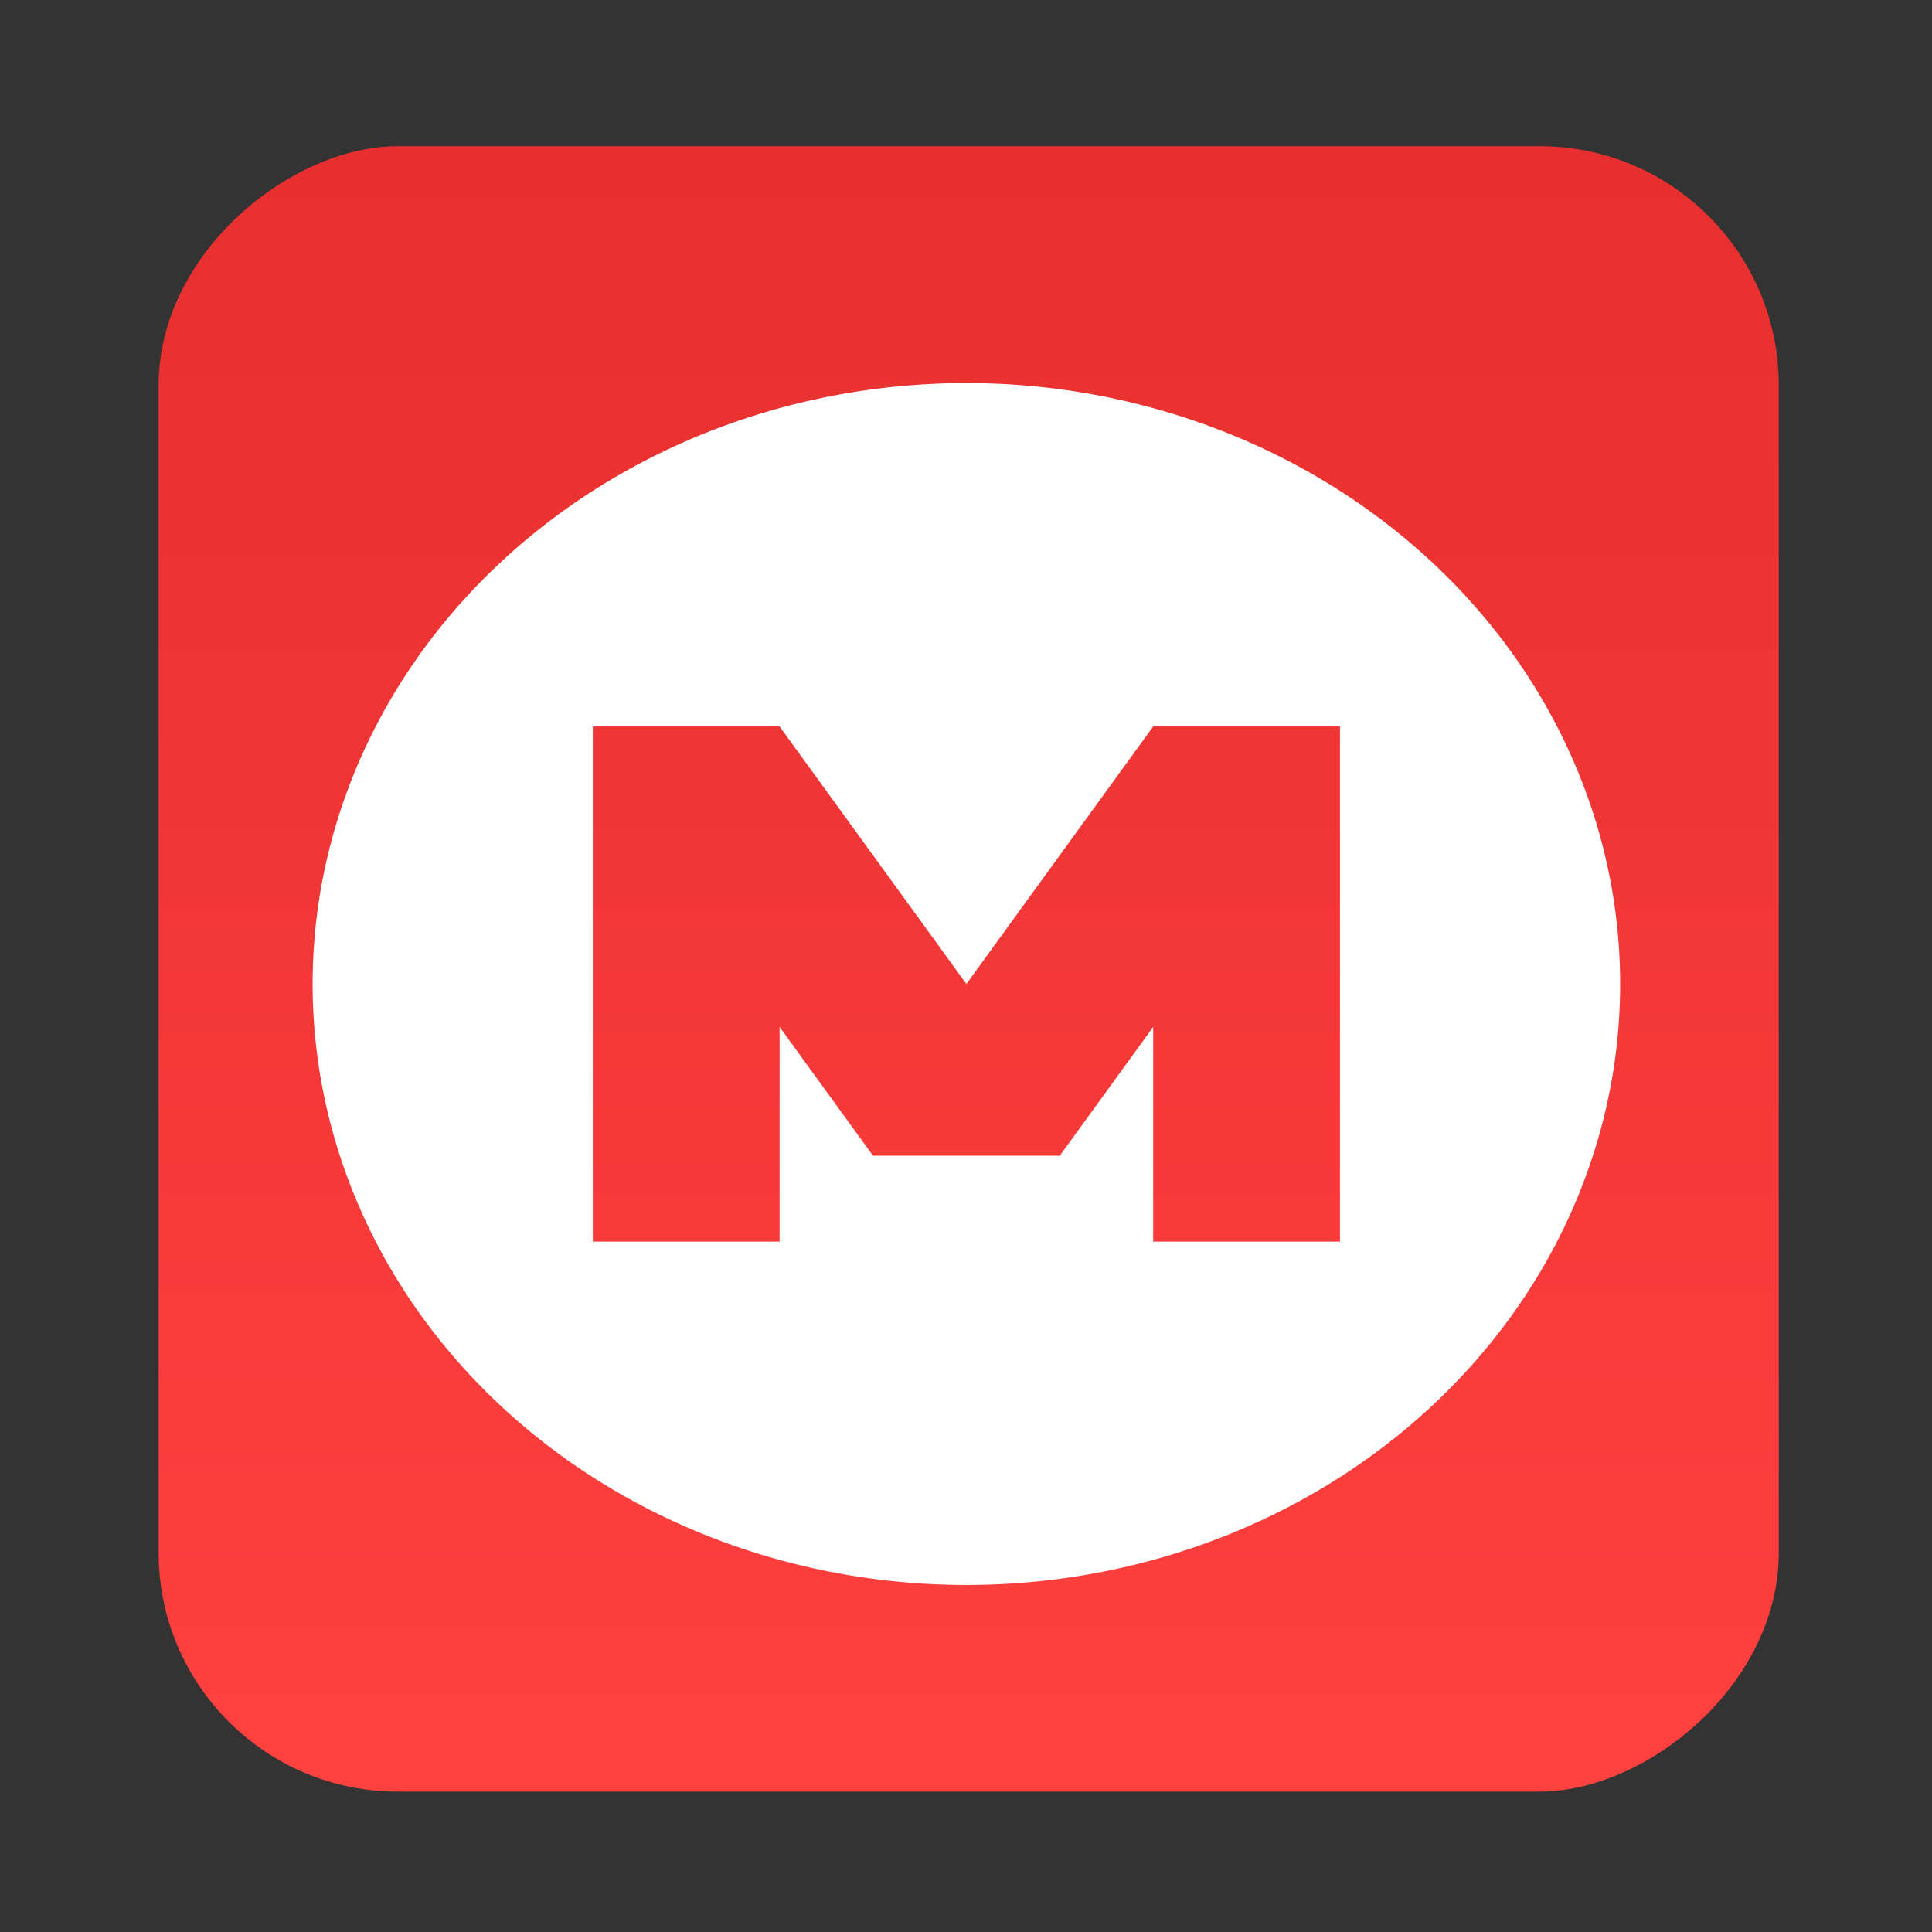 <?xml version="1.0" encoding="UTF-8" standalone="no"?>
<!-- Created with Inkscape (http://www.inkscape.org/) -->

<svg
   version="1.1"
   width="100%"
   height="100%"
   viewBox="0 0 512 512"
   id="svg2"
   sodipodi:docname="applications-office (copy).svg"
   inkscape:version="1.1 (c68e22c387, 2021-05-23)"
   xmlns:inkscape="http://www.inkscape.org/namespaces/inkscape"
   xmlns:sodipodi="http://sodipodi.sourceforge.net/DTD/sodipodi-0.dtd"
   xmlns:xlink="http://www.w3.org/1999/xlink"
   xmlns="http://www.w3.org/2000/svg"
   xmlns:svg="http://www.w3.org/2000/svg"
   xmlns:rdf="http://www.w3.org/1999/02/22-rdf-syntax-ns#"
   xmlns:cc="http://creativecommons.org/ns#"
   xmlns:dc="http://purl.org/dc/elements/1.1/">
  <rect x="0" y="0" width="512" height="512" fill="#333333" stroke="none"/>
  <sodipodi:namedview
     id="namedview39"
     pagecolor="#ffffff"
     bordercolor="#666666"
     borderopacity="1.0"
     inkscape:pageshadow="2"
     inkscape:pageopacity="0.0"
     inkscape:pagecheckerboard="0"
     showgrid="false"
     inkscape:zoom="0.42773438"
     inkscape:cx="-68.968036"
     inkscape:cy="310.94064"
     inkscape:window-width="1366"
     inkscape:window-height="706"
     inkscape:window-x="0"
     inkscape:window-y="0"
     inkscape:window-maximized="1"
     inkscape:current-layer="svg2" />
  <defs
     id="defs4">
    <filter
       color-interpolation-filters="sRGB"
       id="7"
       x="-0.018"
       y="-0.018"
       width="1.036"
       height="1.036">
      <feGaussianBlur
         id="feGaussianBlur7"
         stdDeviation="3.772" />
    </filter>
    <linearGradient
       y1="19.564"
       x2="0"
       y2="504.02"
       id="8"
       gradientUnits="userSpaceOnUse">
      <stop
         id="stop10"
         style="stop-color:#f3f3f3;stop-opacity:1"
         offset="0" />
      <stop
         id="stop12"
         style="stop-color:#eeeeee;stop-opacity:1"
         offset="0.5" />
      <stop
         id="stop14"
         style="stop-color:#ebebeb;stop-opacity:1"
         offset="1" />
    </linearGradient>
    <linearGradient
       x1="257"
       x2="362"
       id="5"
       xlink:href="#0"
       gradientUnits="userSpaceOnUse"
       gradientTransform="matrix(1.028,0,0,1.462,-383.737,-115.702)" />
    <linearGradient
       x1="257"
       x2="362"
       id="6"
       xlink:href="#0"
       gradientUnits="userSpaceOnUse"
       gradientTransform="matrix(1.038,0,0,1.462,-467.249,-124.14)" />
    <linearGradient
       x1="257"
       x2="362"
       id="4"
       xlink:href="#0"
       gradientUnits="userSpaceOnUse"
       gradientTransform="matrix(1.028,0,0,1.462,-610.004,-127.971)" />
    <linearGradient
       x1="257"
       x2="362"
       id="3"
       xlink:href="#0"
       gradientUnits="userSpaceOnUse"
       gradientTransform="matrix(1.038,0,0,1.462,-427.092,-112.11)" />
    <linearGradient
       id="0">
      <stop
         id="stop21"
         style="stop-color:#000000;stop-opacity:1"
         offset="0" />
      <stop
         id="stop23"
         style="stop-color:#ffffff;stop-opacity:1"
         offset="1" />
    </linearGradient>
    <linearGradient
       x1="257"
       x2="362"
       id="2"
       xlink:href="#0"
       gradientUnits="userSpaceOnUse"
       gradientTransform="matrix(1.038,0,0,1.462,-467.249,-112.11)" />
    <linearGradient
       x1="257"
       x2="362"
       id="1"
       xlink:href="#0"
       gradientUnits="userSpaceOnUse"
       gradientTransform="matrix(1.038,0,0,1.462,-467.253,-112.11)" />
    <linearGradient
       id="SVGID_3_"
       gradientUnits="userSpaceOnUse"
       x1="212.132"
       x2="284.116"
       y1="189.196"
       y2="261.18">
      <stop
         offset="0"
         stop-color="#ebeff0"
         id="stop12-3" />
      <stop
         offset="1"
         stop-color="#e3e5e4"
         id="stop14-6" />
    </linearGradient>
    <linearGradient
       gradientTransform="matrix(0.692,0,0,0.676,117.88,177.07)"
       gradientUnits="userSpaceOnUse"
       y2="516.46"
       x2="409.49"
       y1="542.8"
       x1="409.57"
       id="0-7">
      <stop
         stop-color="#e54141"
         id="stop2" />
      <stop
         offset="1"
         stop-color="#ffbd00"
         id="stop4" />
    </linearGradient>
    <linearGradient
       inkscape:collect="always"
       xlink:href="#linearGradient909"
       id="linearGradient920"
       x1="38.5"
       y1="256"
       x2="473.5"
       y2="256"
       gradientUnits="userSpaceOnUse"
       gradientTransform="matrix(1.002,0,0,0.987,-513.383,4.042)" />
    <linearGradient
       id="0-3"
       gradientUnits="userSpaceOnUse"
       y1="545.14"
       x2="0"
       y2="518.14">
      <stop
         stop-color="#a150c9"
         id="stop8" />
      <stop
         offset="1"
         stop-color="#e39aff"
         id="stop10-5" />
    </linearGradient>
    <linearGradient
       gradientUnits="userSpaceOnUse"
       y2="533.06"
       x2="0"
       y1="541.16"
       id="1-9-6"
       gradientTransform="matrix(1.499,0,0,1.499,100.439,-473.615)">
      <stop
         stop-color="#0976da"
         id="stop52-7" />
      <stop
         offset="1"
         stop-color="#5de5f0"
         id="stop54-5" />
    </linearGradient>
    <linearGradient
       id="c-3"
       x1="24.535"
       x2="24.535"
       y1="7.093"
       y2="44.483"
       gradientTransform="matrix(1.436,0,0,1.436,1113.316,-663.271)"
       gradientUnits="userSpaceOnUse">
      <stop
         stop-color="#76dd38"
         offset="0"
         id="stop4-3" />
      <stop
         stop-color="#42c440"
         offset=".484"
         id="stop6" />
      <stop
         stop-color="#14ab4b"
         offset="1"
         id="stop8-3" />
    </linearGradient>
    <linearGradient
       id="b"
       x1="45.628"
       x2="45.628"
       y1="57.955"
       y2="12.461"
       gradientTransform="matrix(0,9.262,-9.301,0,555.704,-44.163)"
       gradientUnits="userSpaceOnUse">
      <stop
         offset="0"
         id="stop2-3" />
      <stop
         stop-opacity="0"
         offset="1"
         id="stop4-6" />
    </linearGradient>
    <linearGradient
       id="linearGradient909"
       x1="31.525"
       x2="31.525"
       y1="6.542"
       y2="59.045"
       gradientUnits="userSpaceOnUse"
       gradientTransform="translate(596.195,277.168)">
      <stop
         stop-color="#ff413f"
         offset="0"
         id="stop2-7" />
      <stop
         stop-color="#e62f2e"
         offset="1"
         id="stop4-5" />
    </linearGradient>
  </defs>
  <rect
     width="436.042"
     height="429.348"
     rx="63.351"
     x="-474.791"
     y="42.042"
     id="rect33"
     style="fill:url(#linearGradient920);fill-opacity:1;stroke-width:0.995"
     transform="rotate(-90)" />
  <g
     id="g876"
     transform="translate(492.348,-350.884)">
    <path
       d="M -236.246,452.404 A 173.25,159.255 0 0 0 -409.497,611.659 173.25,159.255 0 0 0 -236.246,770.914 173.25,159.255 0 0 0 -62.996,611.659 173.25,159.255 0 0 0 -236.246,452.404 Z m -99.001,91.004 h 49.501 l 49.501,68.251 49.501,-68.251 h 49.501 v 136.506 h -49.501 v -56.878 l -24.75,34.126 h -49.501 l -24.75,-34.126 v 56.878 h -49.501 z"
       color="#bebebe"
       fill="#ffffff"
       stroke-width="9.228"
       id="path4" />
  </g>
</svg>
